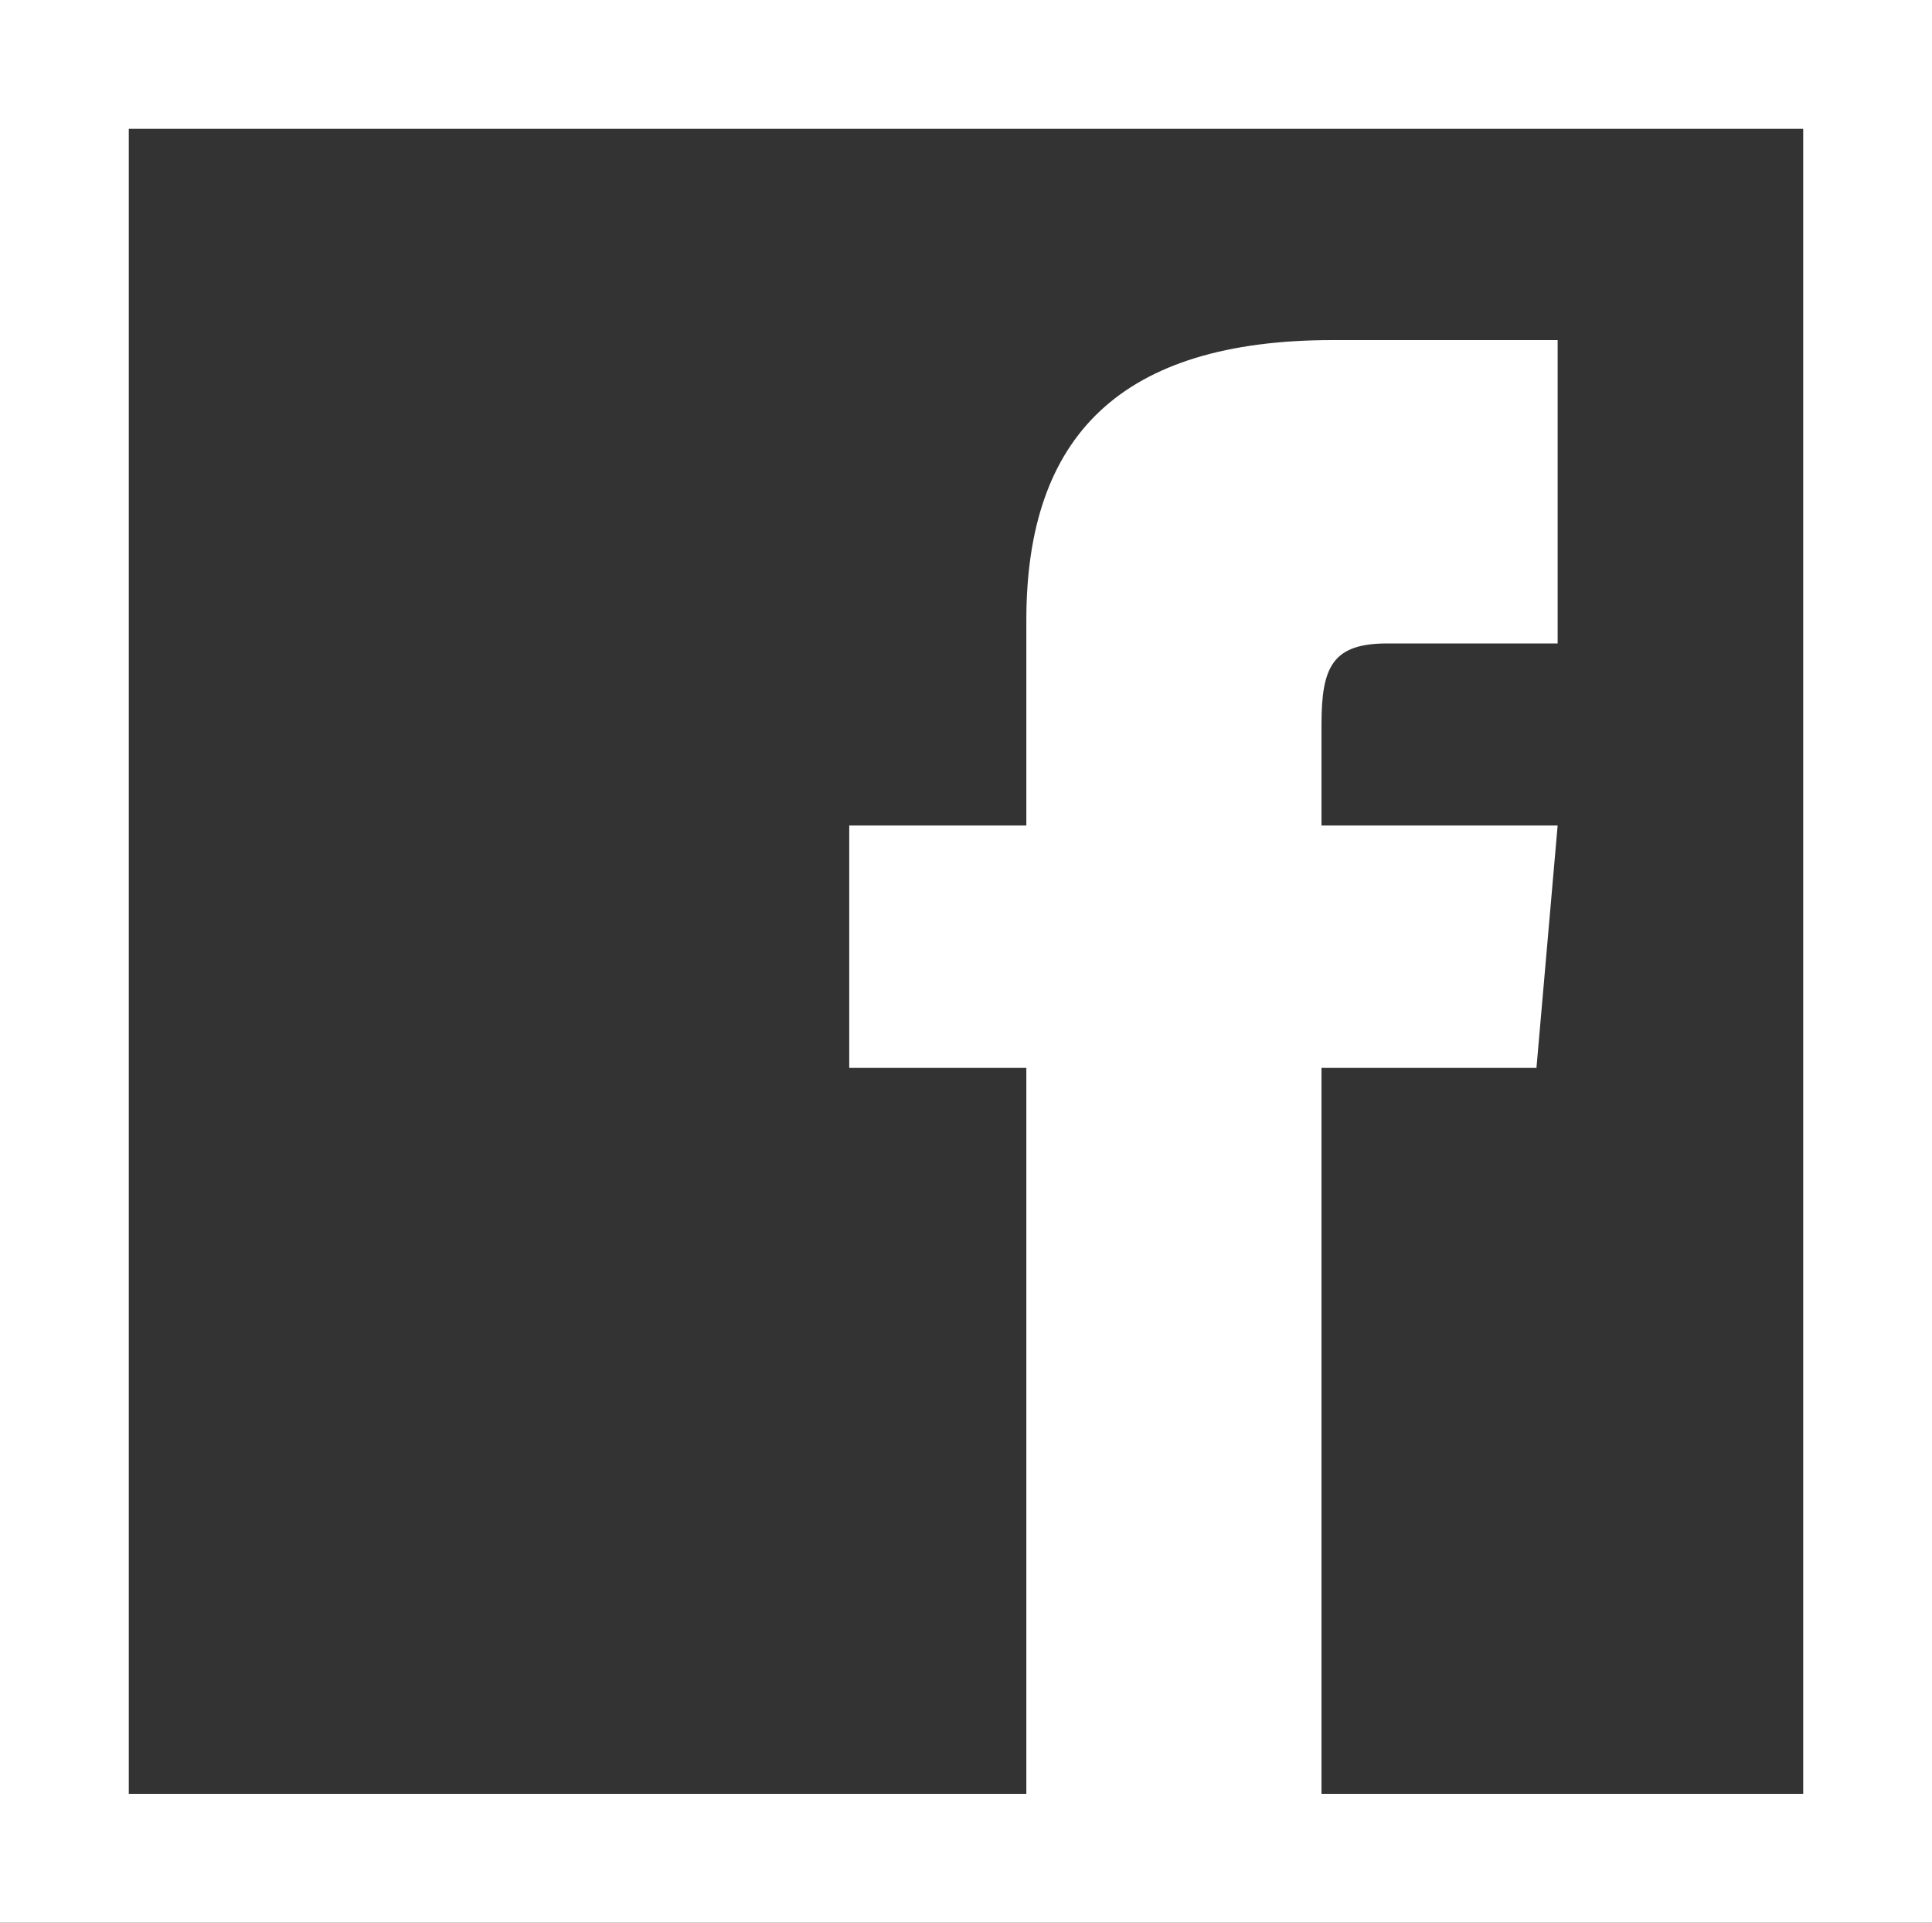 <svg xmlns="http://www.w3.org/2000/svg" viewBox="4873 1033 30 29.851"><rect x="4873" y="1033" width="30" height="29.851" fill="#333333" stroke="none"/><defs><style>.a,.d{fill:none;}.a{stroke:#fff;stroke-width:2px;}.b{fill:#fff;}.c{stroke:none;}</style></defs><g transform="translate(3485 1001)"><g class="a" transform="translate(1388 32)"><rect class="c" width="30" height="29.851"/><rect class="d" x="1" y="1" width="28" height="27.851"/></g><path class="b" d="M8.75,7.536H6V11.3H8.75v11.3h4.583V11.3h3.338L17,7.536H13.333V5.966c0-.9.176-1.256,1.022-1.256H17V0H13.509C10.213,0,8.75,1.491,8.75,4.348Z" transform="translate(1395.187 37.28)"/></g></svg>